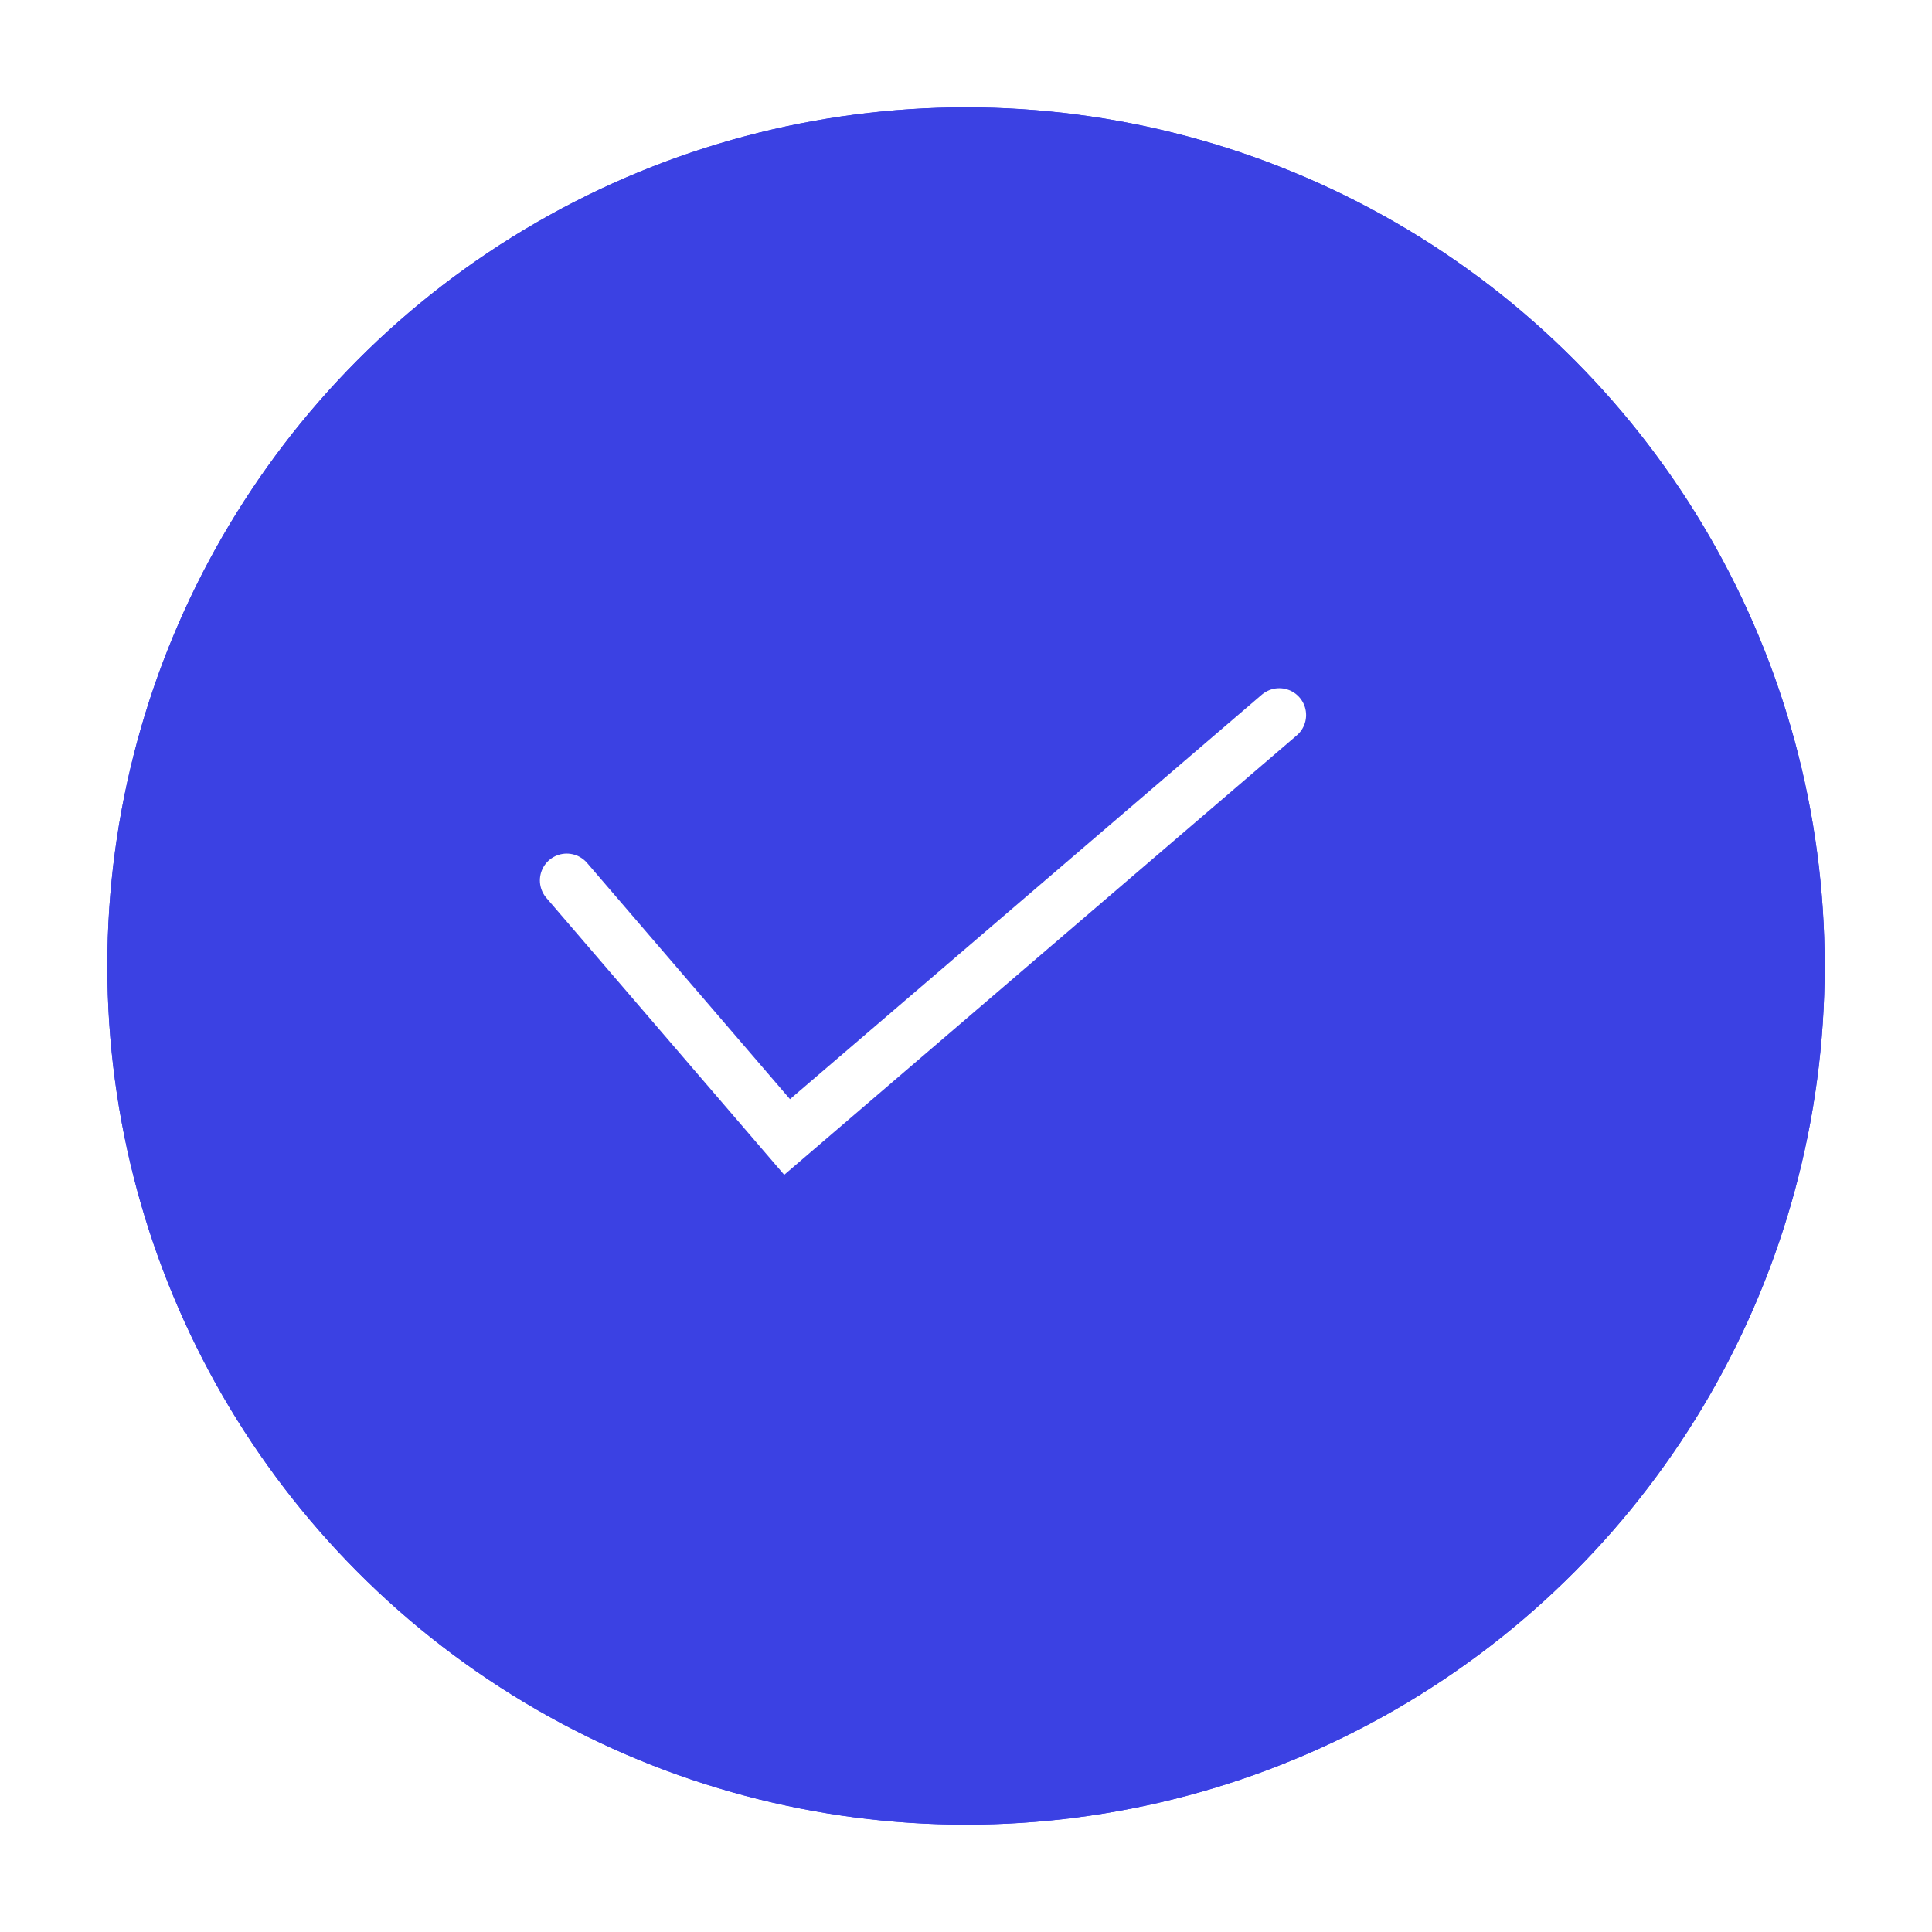 <svg xmlns="http://www.w3.org/2000/svg" xmlns:xlink="http://www.w3.org/1999/xlink" width="54" height="54" viewBox="0 0 54 54">
  <defs>
    <filter id="Ellipse_1274" x="0" y="0" width="54" height="54" filterUnits="userSpaceOnUse">
      <feOffset dx="2" dy="2" input="SourceAlpha"/>
      <feGaussianBlur stdDeviation="1" result="blur"/>
      <feFlood flood-color="#353e57" flood-opacity="0.239"/>
      <feComposite operator="in" in2="blur"/>
      <feComposite in="SourceGraphic"/>
    </filter>
  </defs>
  <g id="Approve_-_Contained_Button" data-name="Approve - Contained Button" transform="translate(1 1)">
    <g transform="matrix(1, 0, 0, 1, -1, -1)" filter="url(#Ellipse_1274)">
      <g id="Ellipse_1274-2" data-name="Ellipse 1274" transform="translate(1 1)" fill="#3b41e3" stroke="#3b41e3" stroke-width="1.5">
        <circle cx="24" cy="24" r="24" stroke="none"/>
        <circle cx="24" cy="24" r="23.25" fill="none"/>
      </g>
    </g>
    <path id="Path_17245" data-name="Path 17245" d="M12.84,26.608,19,33.779,32.756,21.986" transform="translate(2 -3)" fill="none" stroke="#fff" stroke-linecap="round" stroke-width="1.5"/>
  </g>
</svg>
